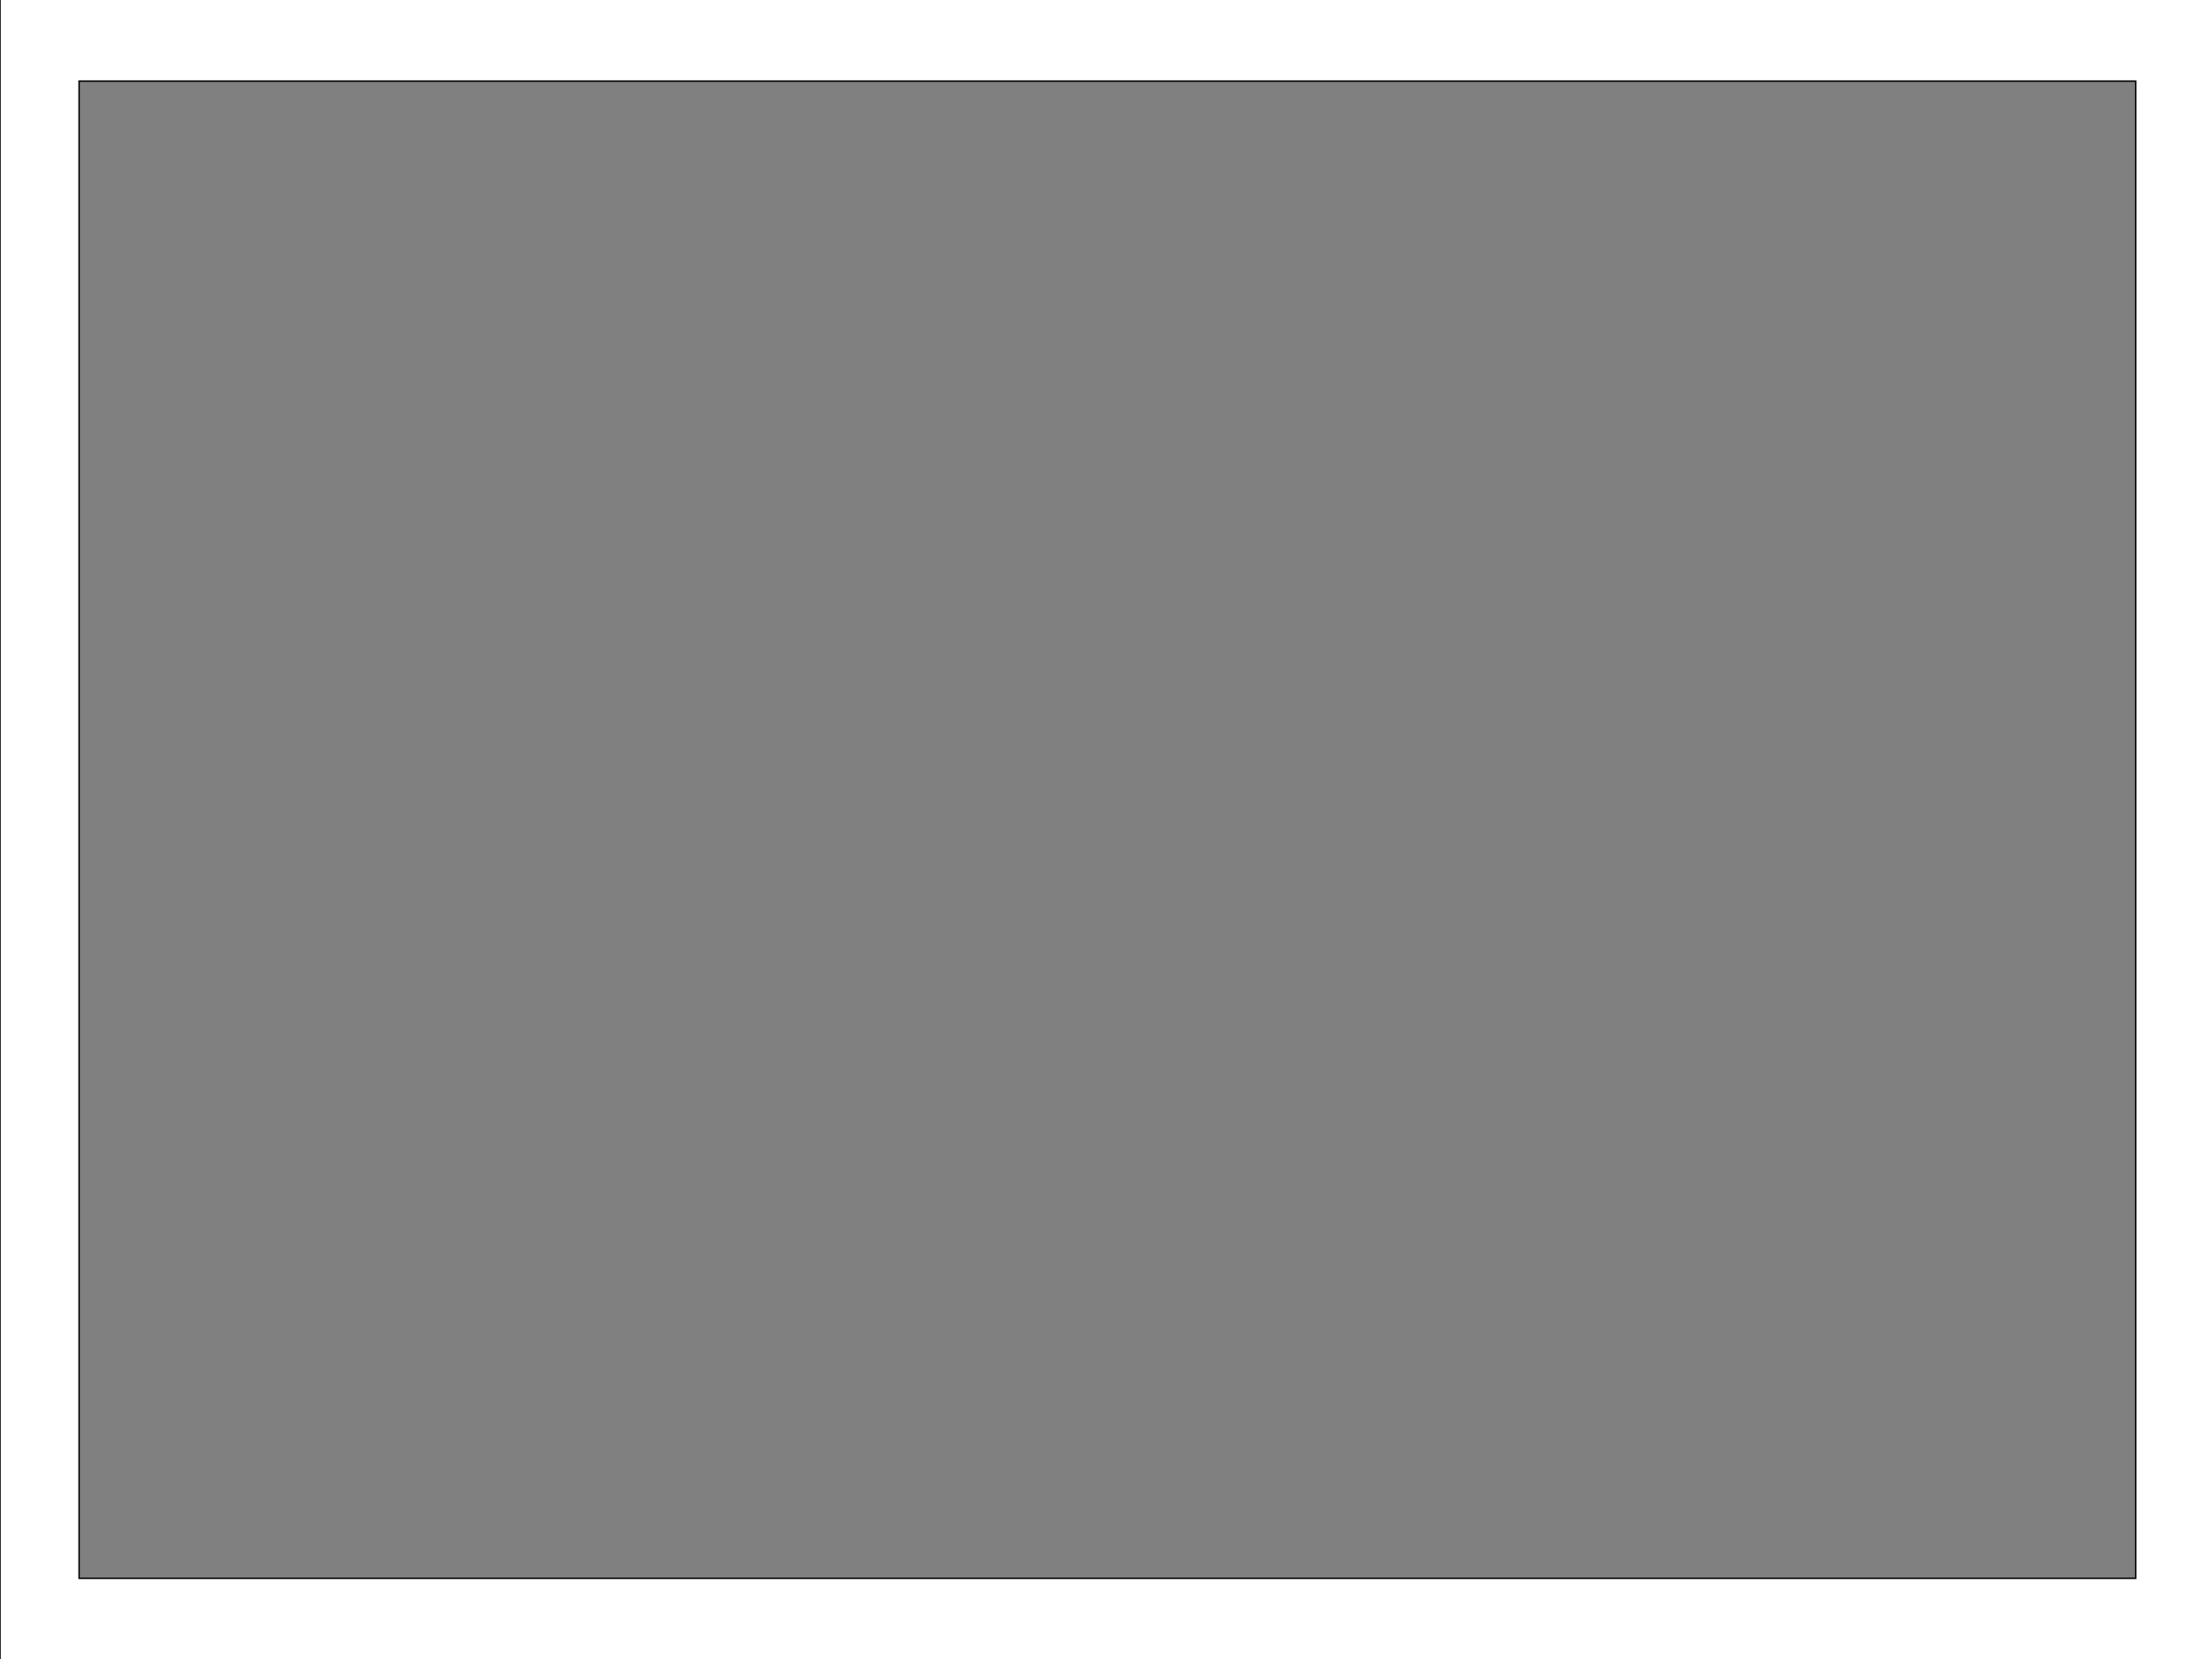 <svg width="1512" height="1134" xmlns="http://www.w3.org/2000/svg" xml:space="preserve" version="1.1">

 <rect width="100%" height="100%" fill="#808080" stroke="none"/>

 <g>
  <title>Layer 1</title>
  <path stroke="null" id="svg_1" d="m1513.9,1136.4l0,-57.429l0,-1023.543l0,-57.429l-54.073,0l-1405.755,0l-54.073,0l0,57.429l0,1023.409l0,57.429l1513.9,0l0,0.134zm-1459.827,-1080.971l1405.755,0l0,1023.409l-1405.755,0l0,-1023.409z" style="fill:#fff;"/>
 </g>
</svg>